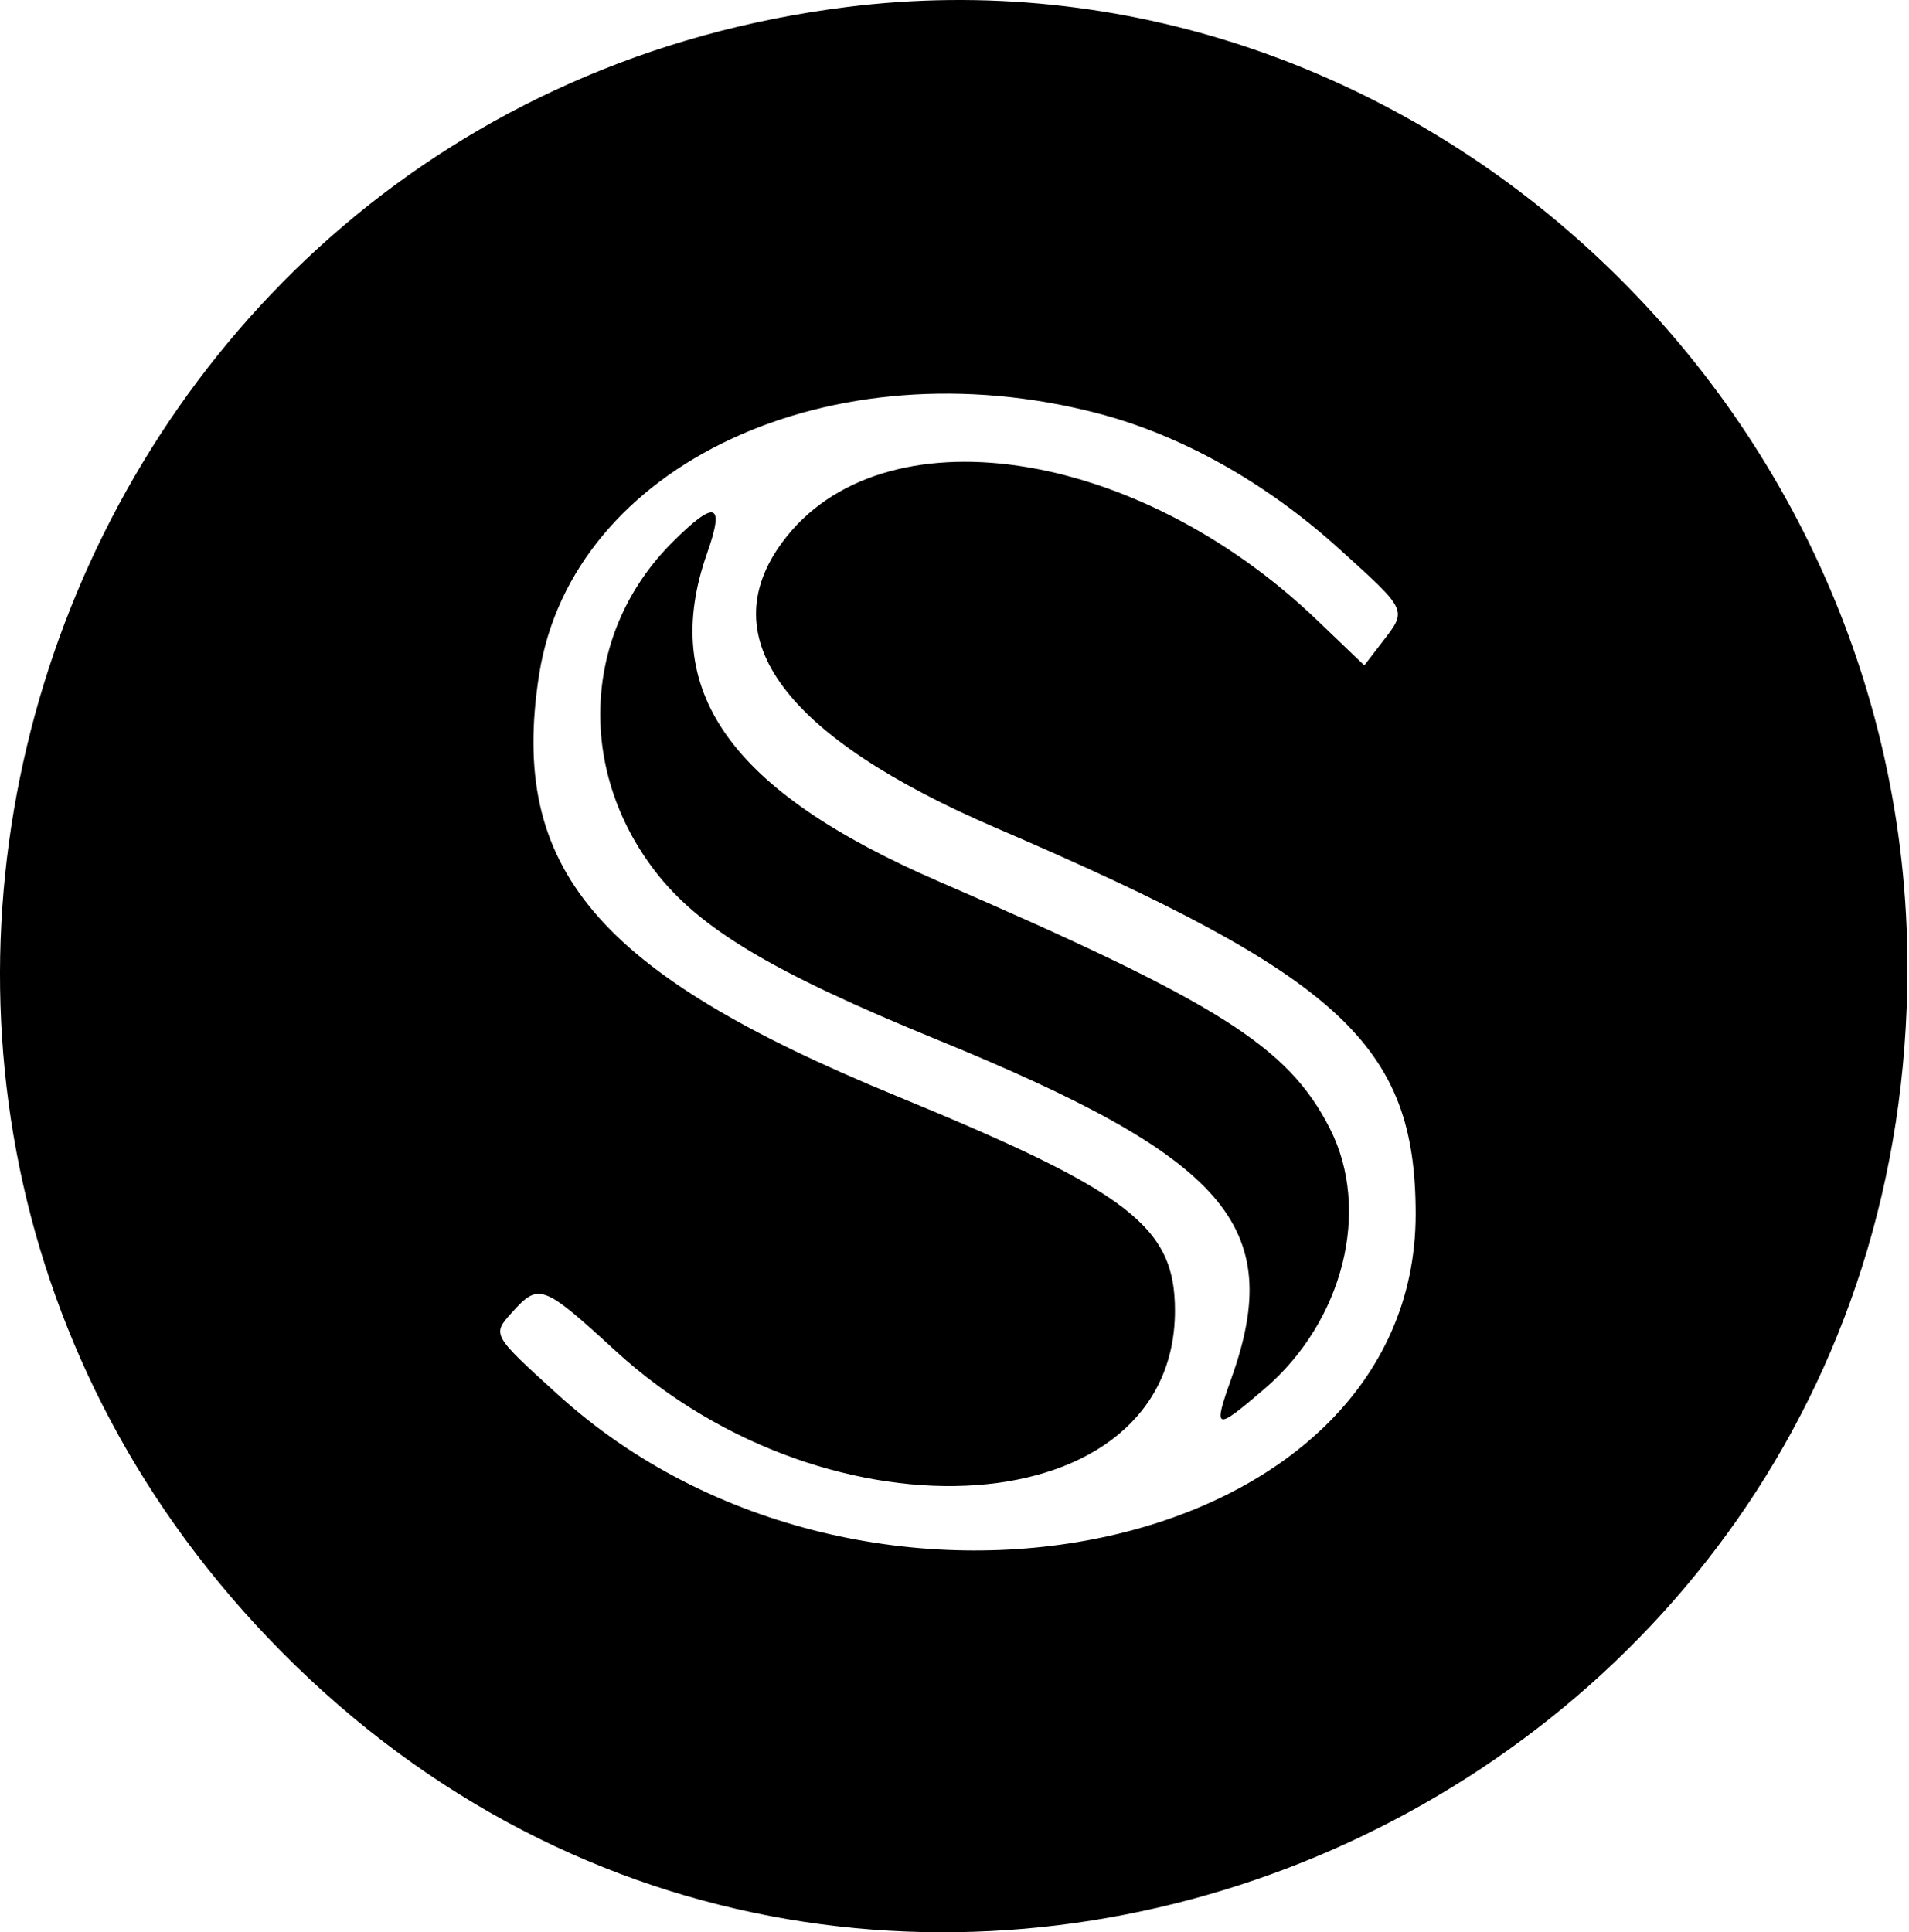 <svg width="494" height="500" viewBox="0 0 494 500" fill="#000000" xmlns="http://www.w3.org/2000/svg">
<path fill-rule="evenodd" clip-rule="evenodd" d="M218.998 1.834C13.293 27.698 -73.309 279.726 72.786 427.347C227.2 583.369 493.6 471.345 493.6 250.389C493.6 101.99 362.953 -16.264 218.998 1.834ZM284.004 106.947C305.713 112.603 327.569 124.85 346.469 141.954C364.412 158.19 364.186 157.707 357.725 166.1L353.047 172.179L340.815 160.46C293.787 115.396 227.947 105.791 202.46 140.271C184.031 165.207 203.146 190.76 257.813 214.269C347.027 252.632 366.334 270.405 366.334 314.178C366.334 402.945 223.787 432.95 144.397 360.898C127.349 345.426 127.315 345.368 132.365 339.746C139.432 331.879 140.37 332.222 159.268 349.538C215.216 400.803 304.049 394.413 304.049 339.122C304.049 317.423 292.331 308.402 231.843 283.538C154.377 251.694 131.578 224.738 139.536 174.401C148.097 120.244 215.045 88.985 284.004 106.947ZM173.942 140.37C150.895 163.413 149.051 198.824 169.506 225.421C180.916 240.257 199.866 251.585 242.35 268.96C317.421 299.666 332.701 317.21 318.67 356.603C313.82 370.221 314.354 370.399 327.183 359.417C347.657 341.894 354.886 313.085 344.109 291.963C333.304 270.783 315.459 259.516 242.918 228.082C188.722 204.594 170.444 178.664 183 143.081C187.619 129.985 185.086 129.225 173.942 140.37Z" fill="#000000"/>
</svg>
